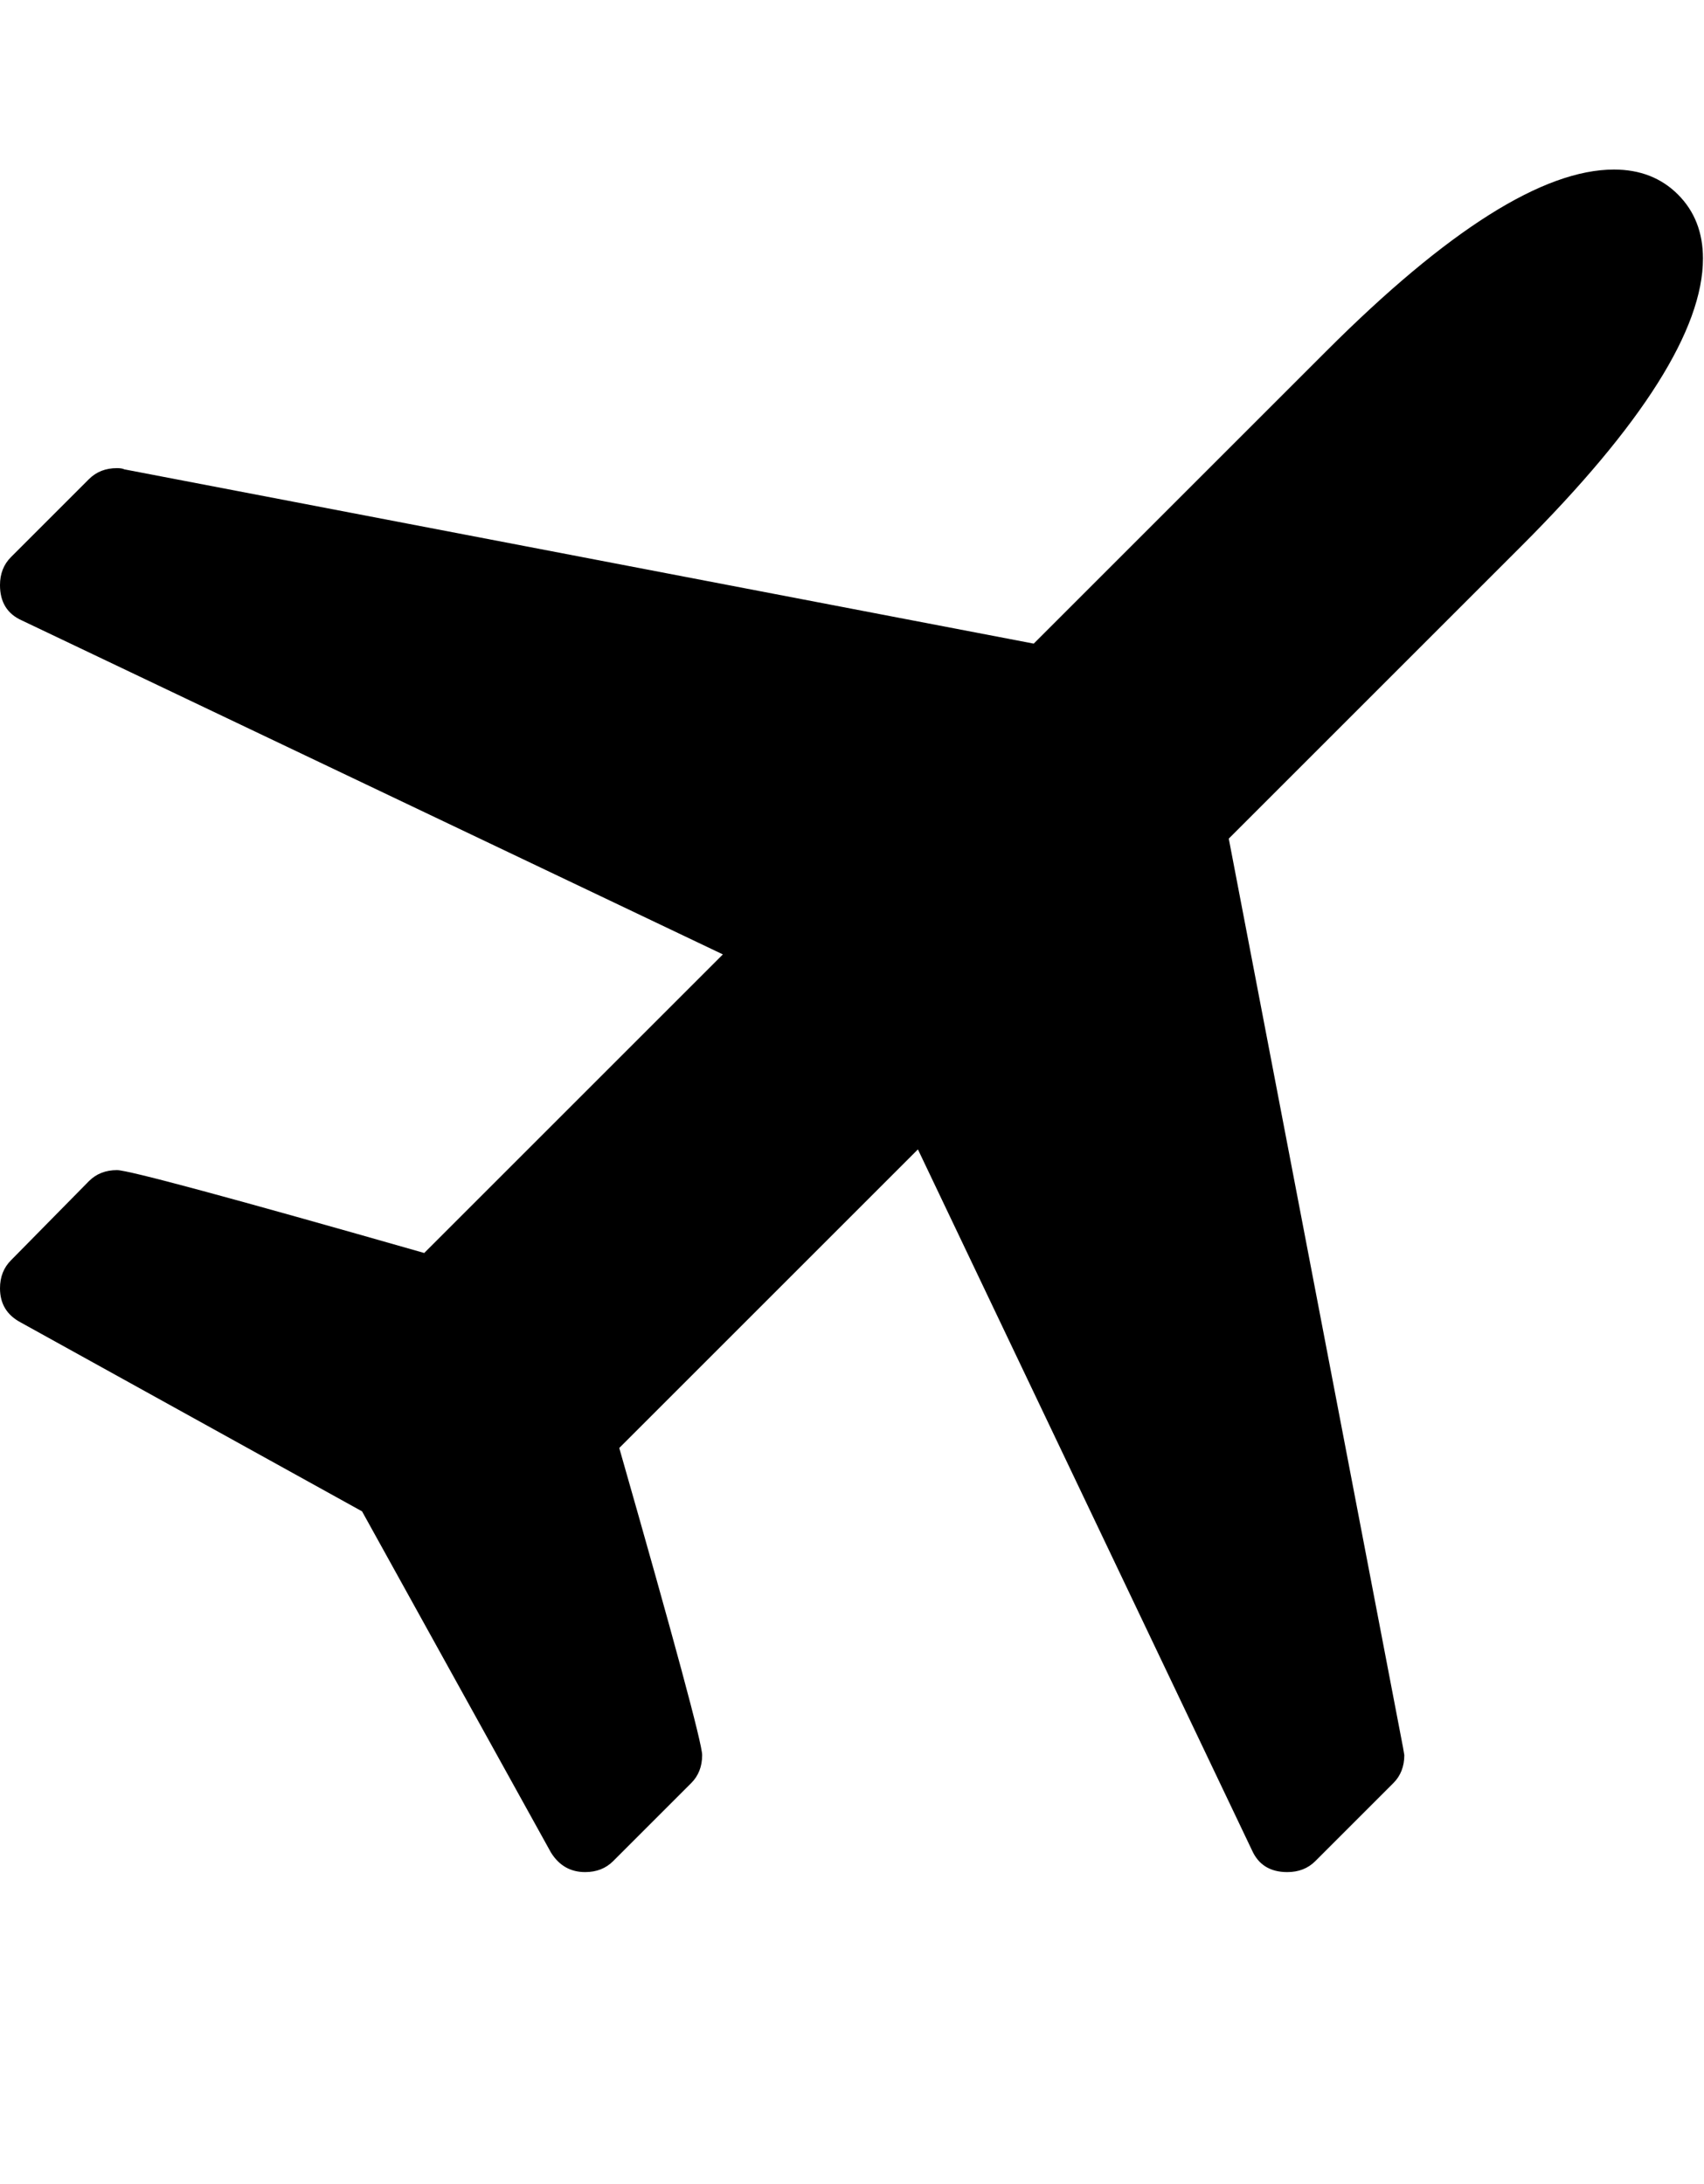 <svg height="1000" width="780" xmlns="http://www.w3.org/2000/svg"><path d="M0 589.87q0-7.812 5.022-12.834l35.712-36.27q5.022-5.022 12.834-5.022t140.616 37.944l136.71-136.71-320.85-152.892q-10.044-4.464-10.044-16.182 0-7.812 5.022-12.834l35.712-35.712q5.022-5.022 12.834-5.022 2.232 0 3.348.558l416.268 79.794 133.92-133.92q83.142-83.142 131.688-83.142 17.856 0 29.295 11.439t11.439 29.295q0 48.546-83.142 131.688l-133.92 133.92 79.794 416.268.558 3.348q0 7.812-5.022 12.834l-35.712 35.712q-5.022 5.022-12.834 5.022-11.718 0-16.182-10.044l-152.892-320.85-136.71 136.71q37.944 132.804 37.944 140.616t-5.022 12.834l-35.712 35.712q-5.022 5.022-12.834 5.022-10.044 0-15.624-8.928l-86.49-156.24-156.24-86.49q-9.486-5.022-9.486-15.624z"/></svg>